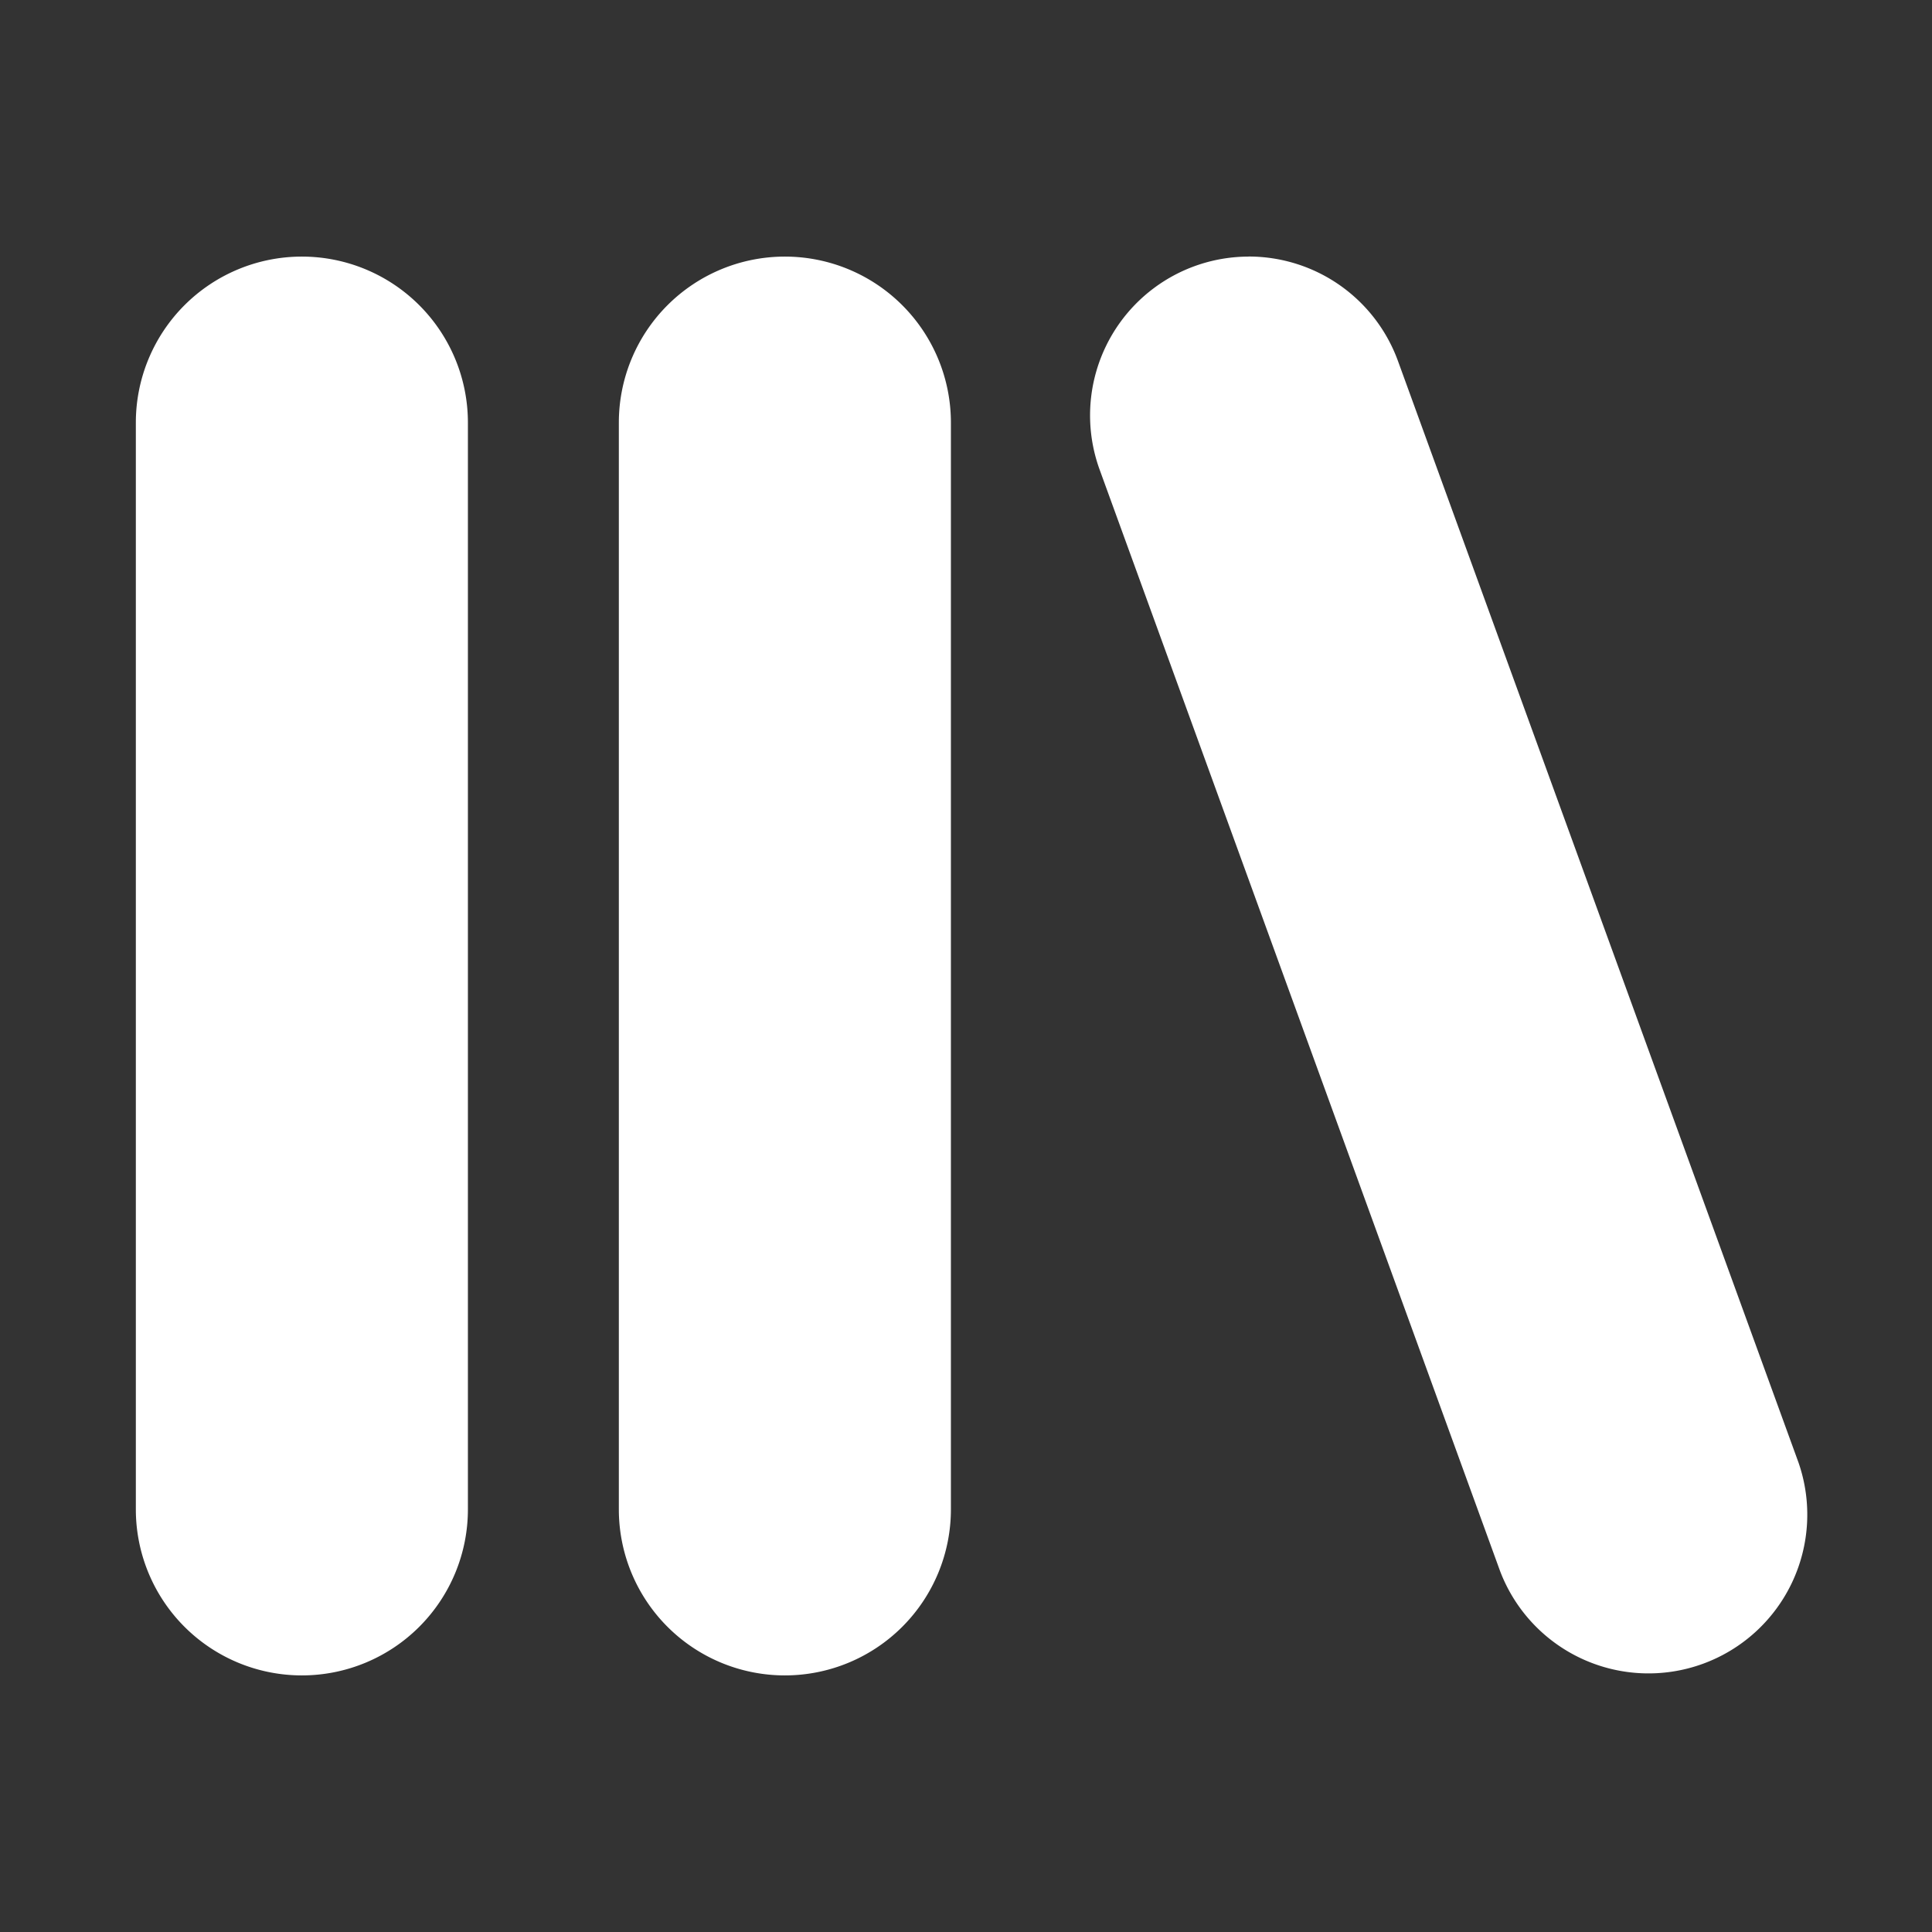 <svg class="NavBar_IconLightColor__3reWr" height="32" viewBox="0 0 32 32" xmlns="http://www.w3.org/2000/svg" aria-hidden="false">
<rect x="0" y="0" width="32" height="32" fill="#333333" stroke="none"/>
<title>Biblioteca</title>
<path fill="#ffffff" d="M5 4.25A2.75 2.75 0 0 0 2.25 7v18a2.75 2.75 0 1 0 5.5 0V7A2.75 2.75 0 0 0 5 4.25ZM13 4.25A2.75 2.75 0 0 0 10.25 7v18a2.75 2.75 0 1 0 5.5 0V7A2.75 2.75 0 0 0 13 4.25ZM20.683 4.25a2.63 2.63 0 0 0-2.47 3.528l6.632 18.241a2.63 2.63 0 0 0 4.943-1.797L23.155 5.98a2.63 2.63 0 0 0-2.472-1.731Z" ></path></svg>
